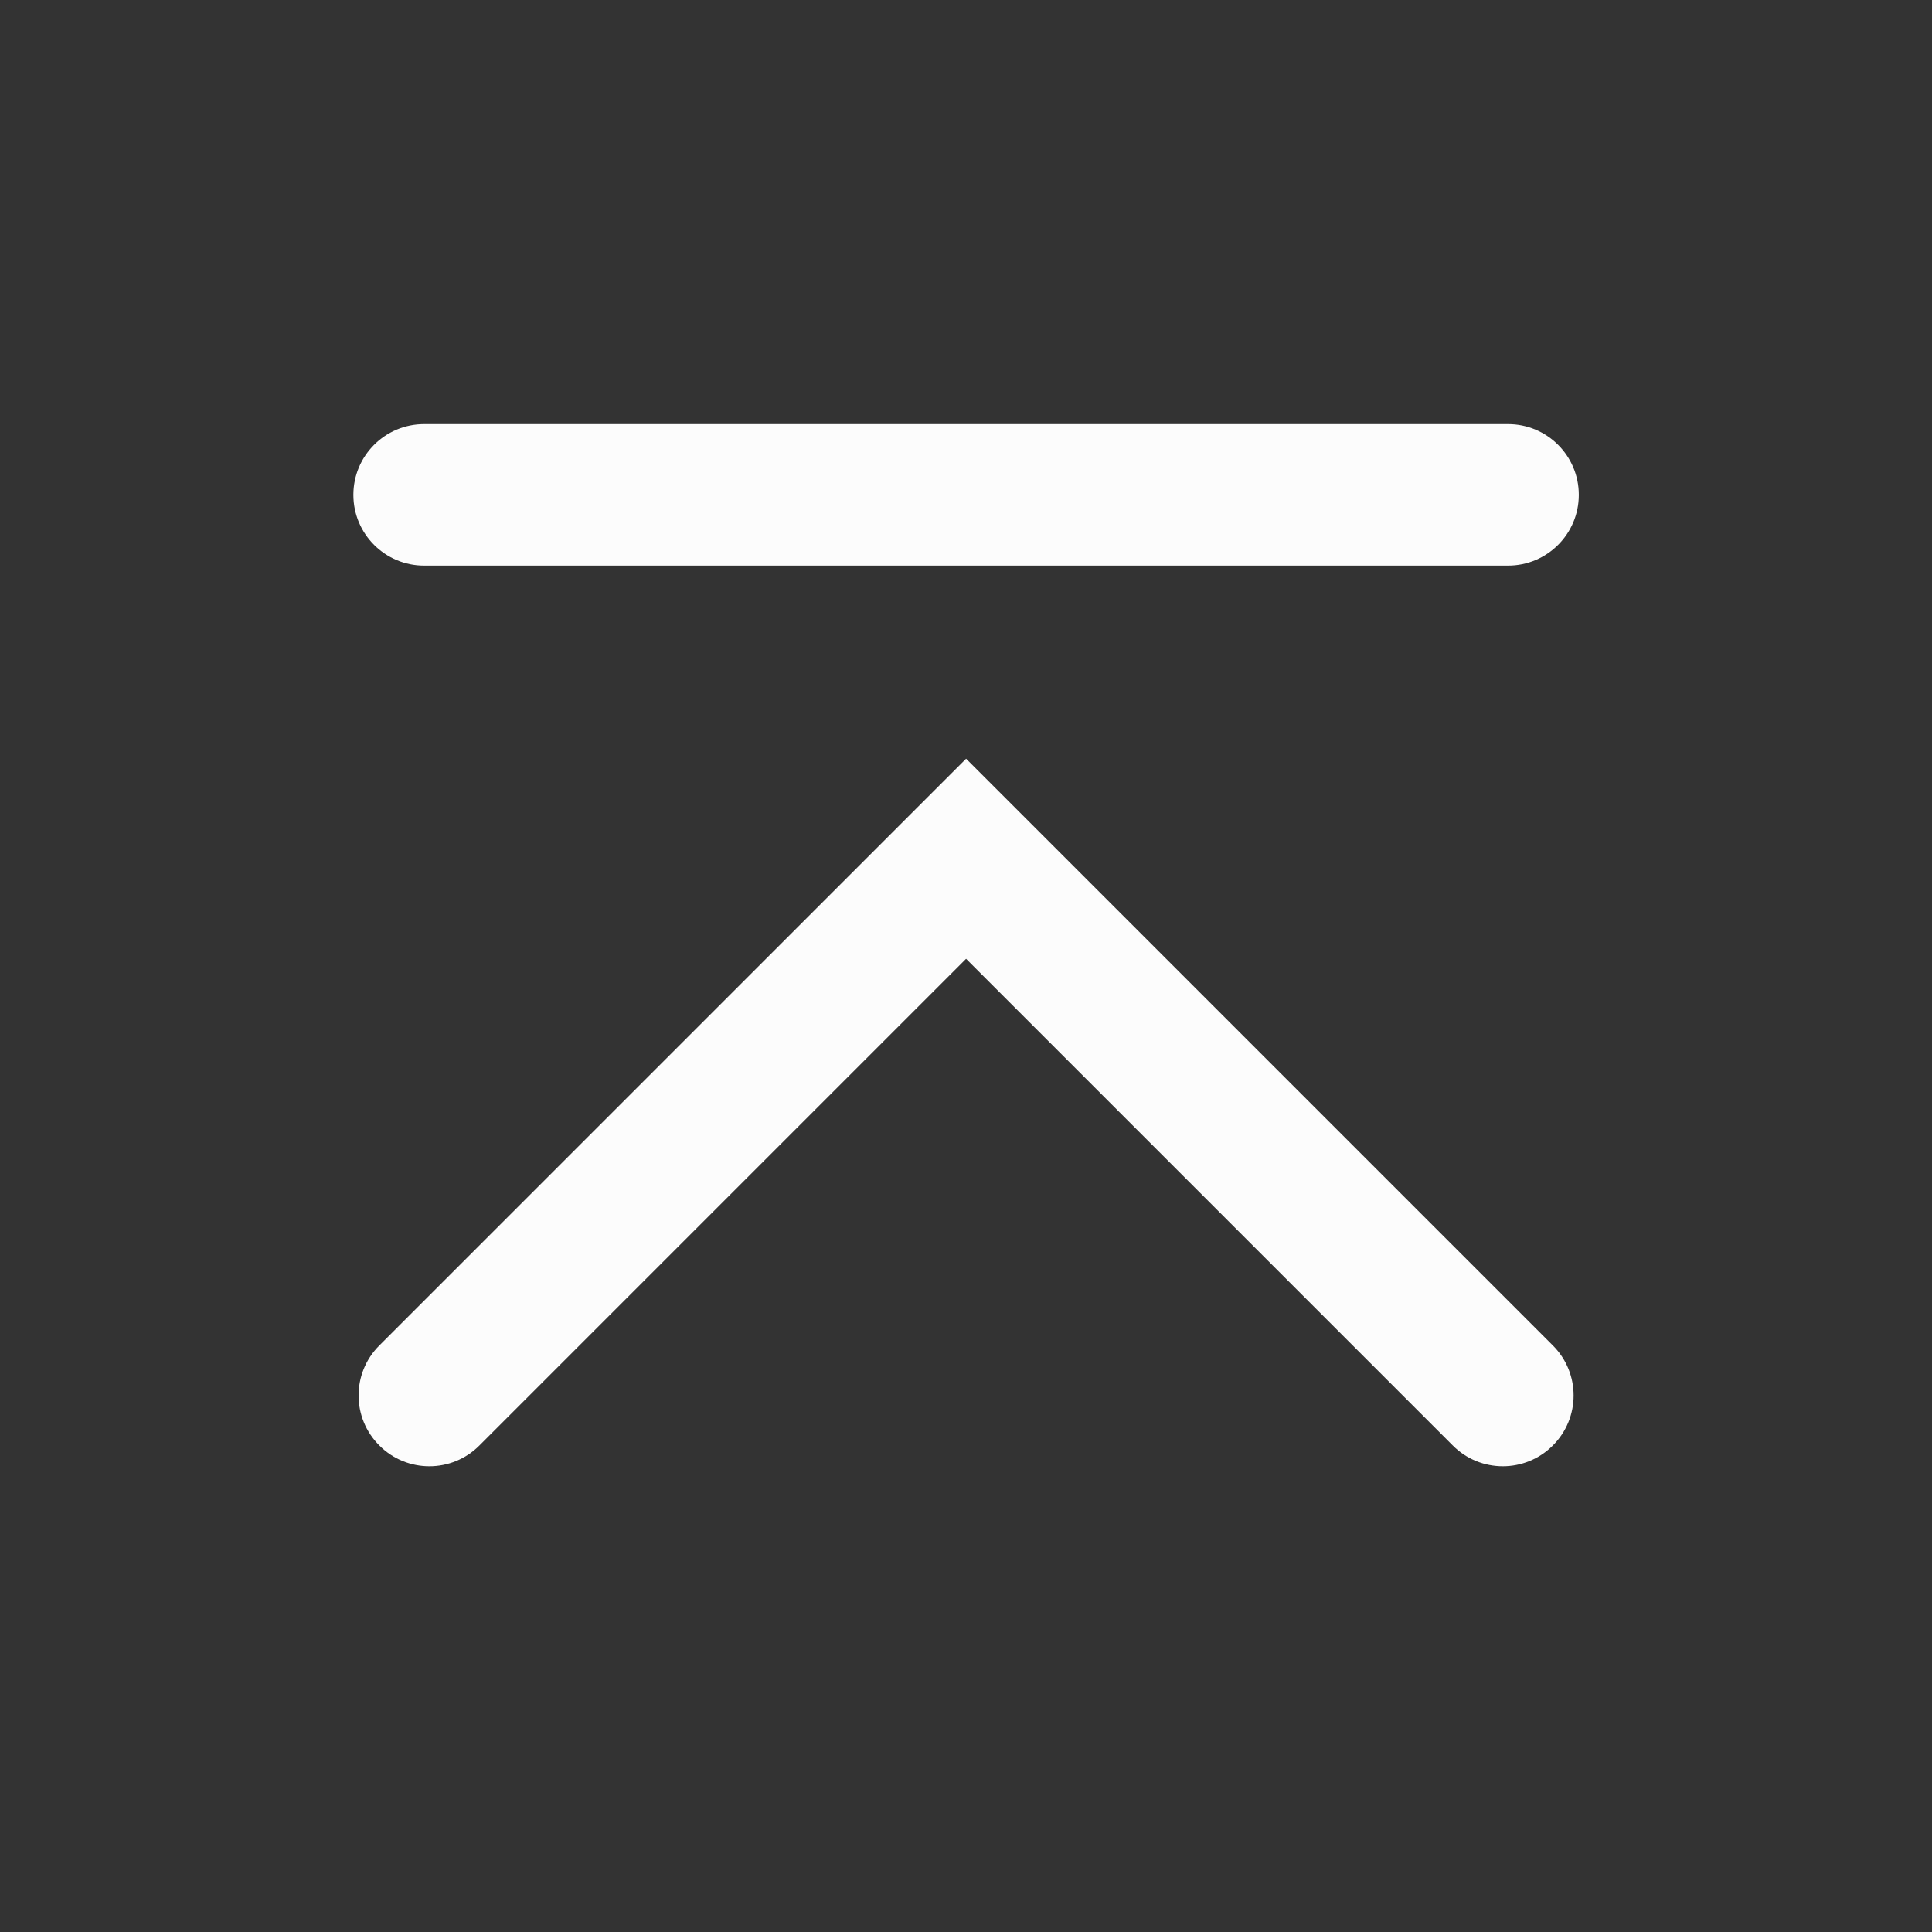 <?xml version='1.0' encoding='UTF-8' standalone='no'?>
<svg baseProfile="tiny" height="4.821mm" version="1.2" viewBox="0 0 41 41" width="4.821mm" xmlns="http://www.w3.org/2000/svg" xmlns:xlink="http://www.w3.org/1999/xlink">
    <rect x="0" y="0" width="41" height="41" fill="#333333" stroke="none"/>
    <style id="current-color-scheme" type="text/css">.ColorScheme-Text {color:#fcfcfc;}</style>
    <title>Qt SVG Document</title>
    <desc>Auto-generated by Helium window decoration</desc>
    <defs/>
    <g fill="none" fill-rule="evenodd" stroke="black" stroke-linecap="square" stroke-linejoin="bevel" stroke-width="1">
        <g class="ColorScheme-Text" fill="currentColor" fill-opacity="1" font-family="Adwaita Sans" font-size="30" font-style="normal" font-weight="400" stroke="none" transform="matrix(2.278,0,0,2.278,0,0)">
            <path d="M3.951,3.951 L14.049,3.951 C14.413,3.951 14.708,4.246 14.708,4.61 C14.708,4.974 14.413,5.269 14.049,5.269 L3.951,5.269 C3.587,5.269 3.292,4.974 3.292,4.61 C3.292,4.246 3.587,3.951 3.951,3.951 " fill-rule="nonzero" vector-effect="none"/>
            <path d="M3.534,12.534 L8.534,7.534 L9,7.068 L9.466,7.534 L14.466,12.534 C14.724,12.791 14.724,13.209 14.466,13.466 C14.209,13.724 13.791,13.724 13.534,13.466 L8.534,8.466 L9,8 L9.466,8.466 L4.466,13.466 C4.209,13.724 3.791,13.724 3.534,13.466 C3.276,13.209 3.276,12.791 3.534,12.534 " fill-rule="nonzero" vector-effect="none"/>
        </g>
    </g>
</svg>
